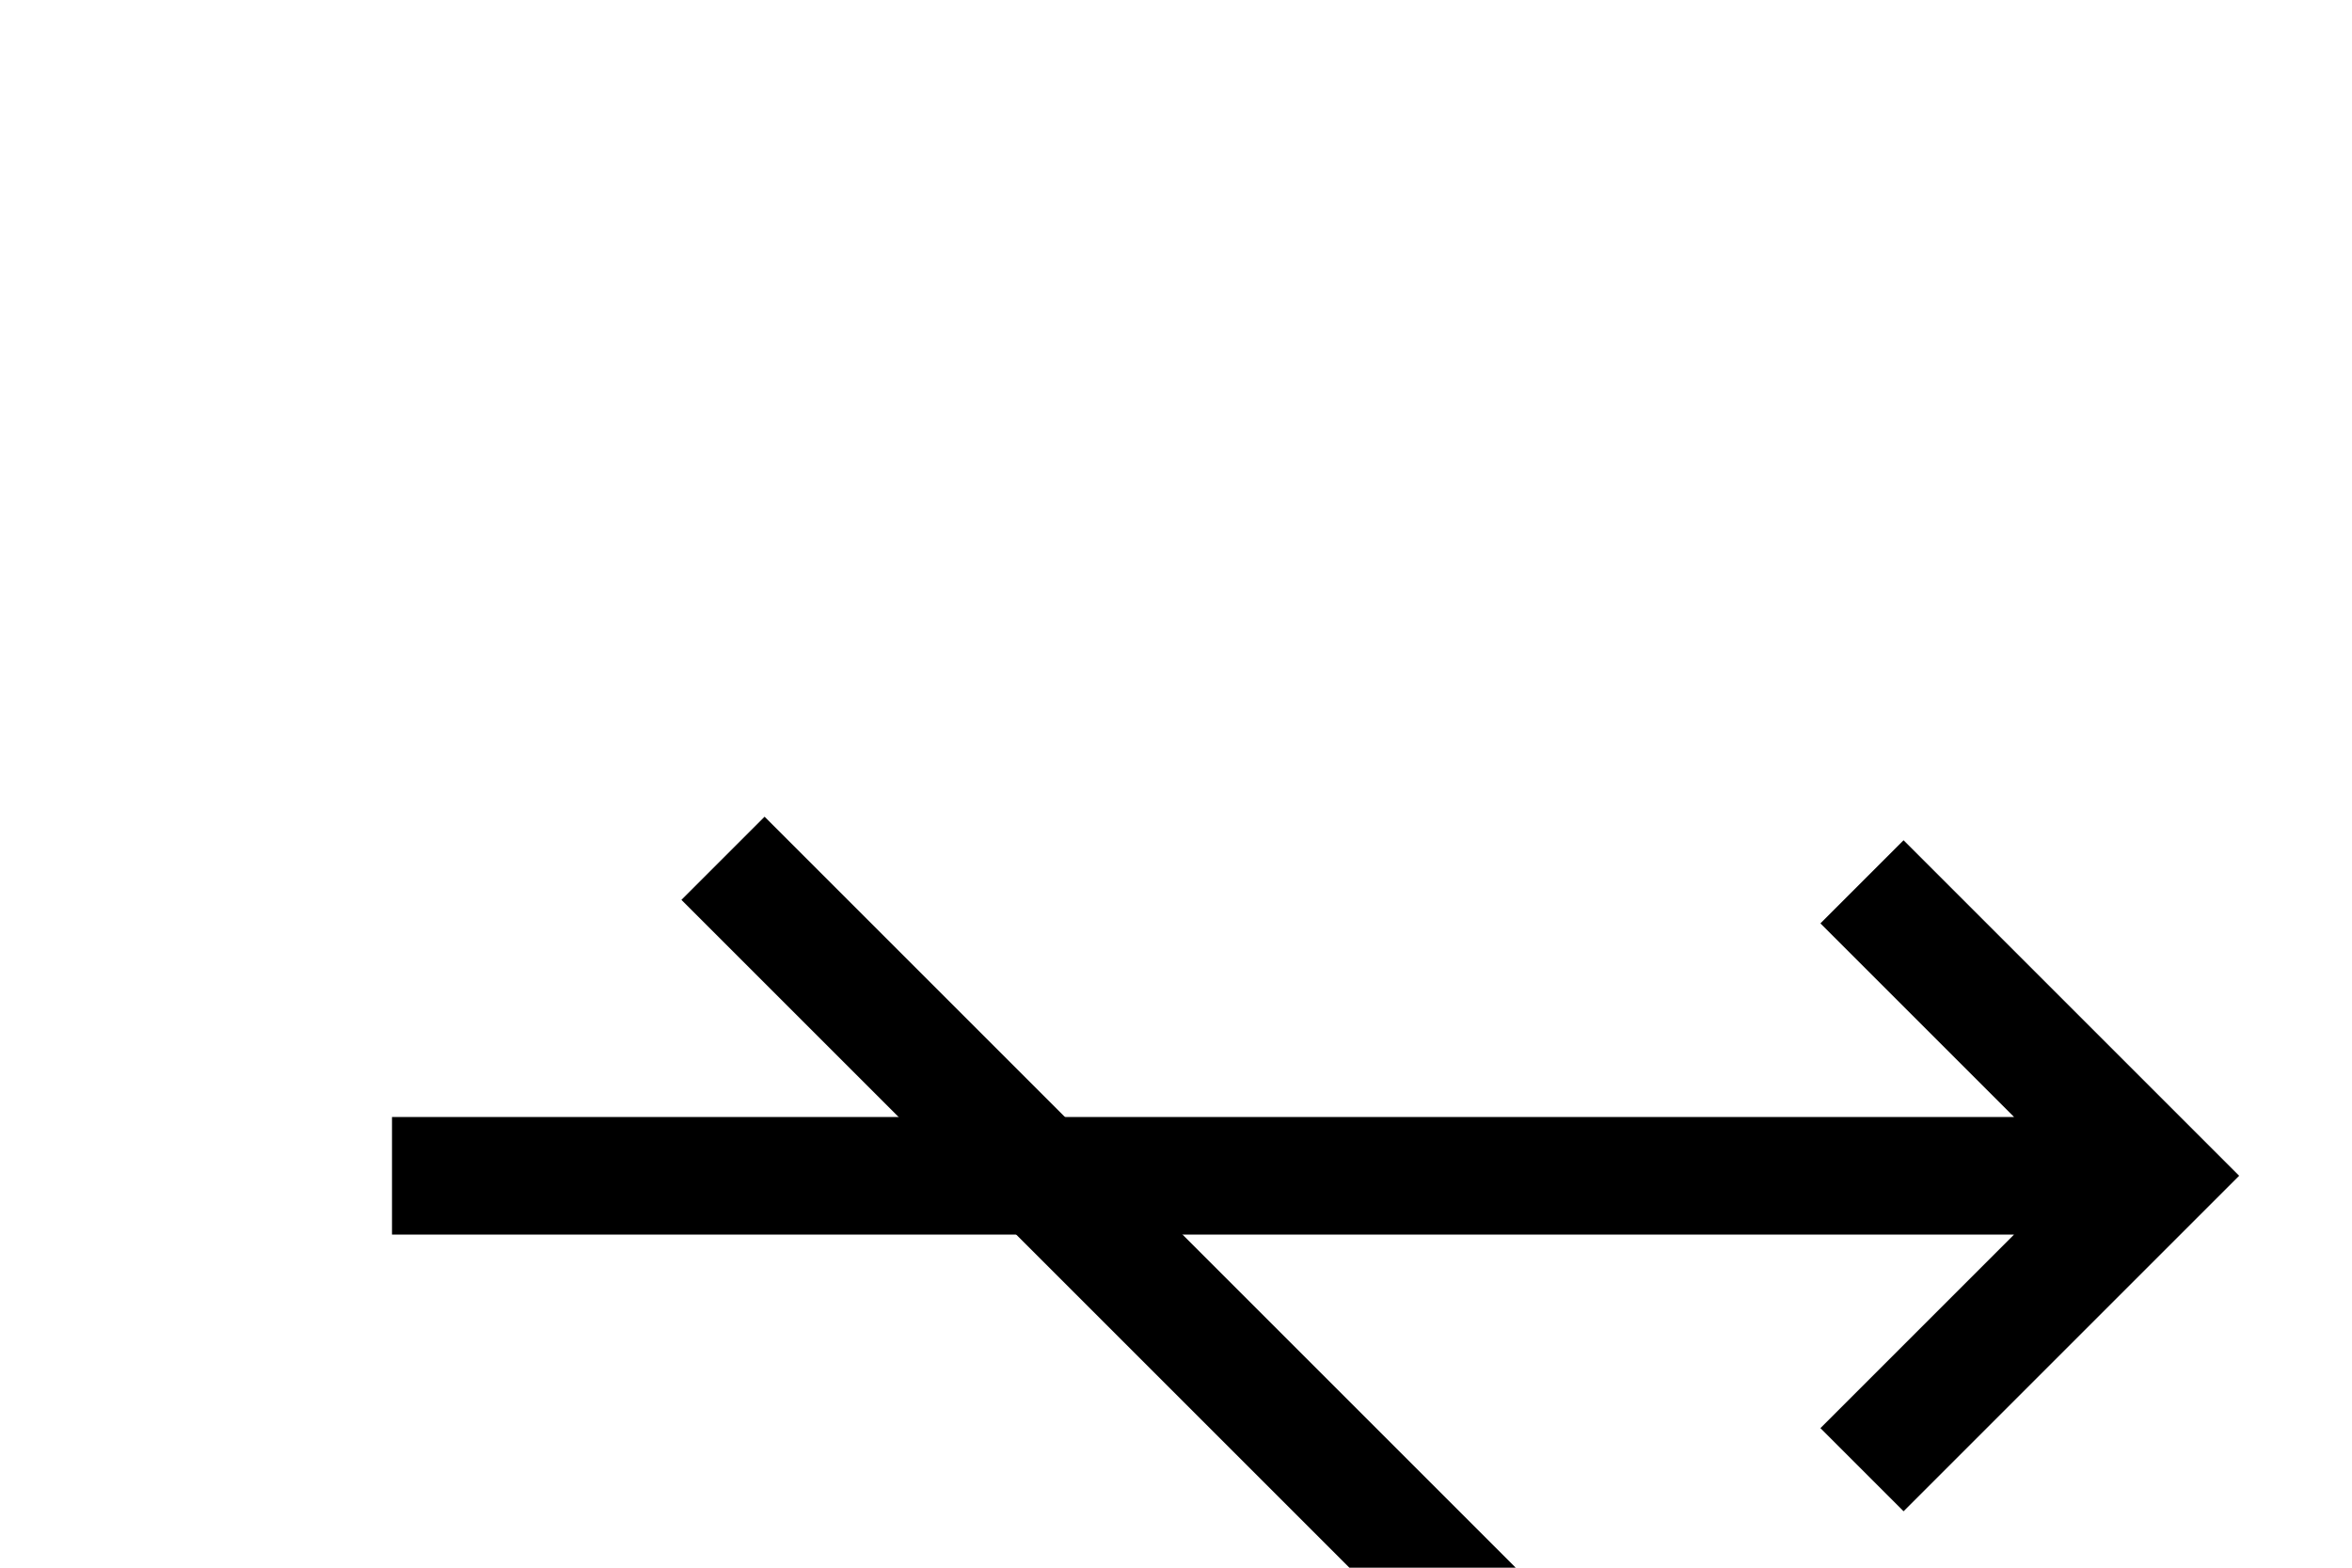 <?xml version="1.0" encoding="UTF-8"?>
<svg xmlns="http://www.w3.org/2000/svg" viewBox="0 0 300 200">
  <defs>
    <symbol id="arrow" viewBox="0 0 40 20">
      <path d="M0,10 L30,10 M25,5 L30,10 L25,15" stroke="black" stroke-width="2" fill="none"/>
    </symbol>
  </defs>
  <use href="#arrow" x="50" y="50" transform="rotate(0)"/>
  <use href="#arrow" x="150" y="50" transform="rotate(45, 170, 60)"/>
  <use href="#arrow" x="50" y="120" transform="rotate(90, 60, 130)"/>
</svg>